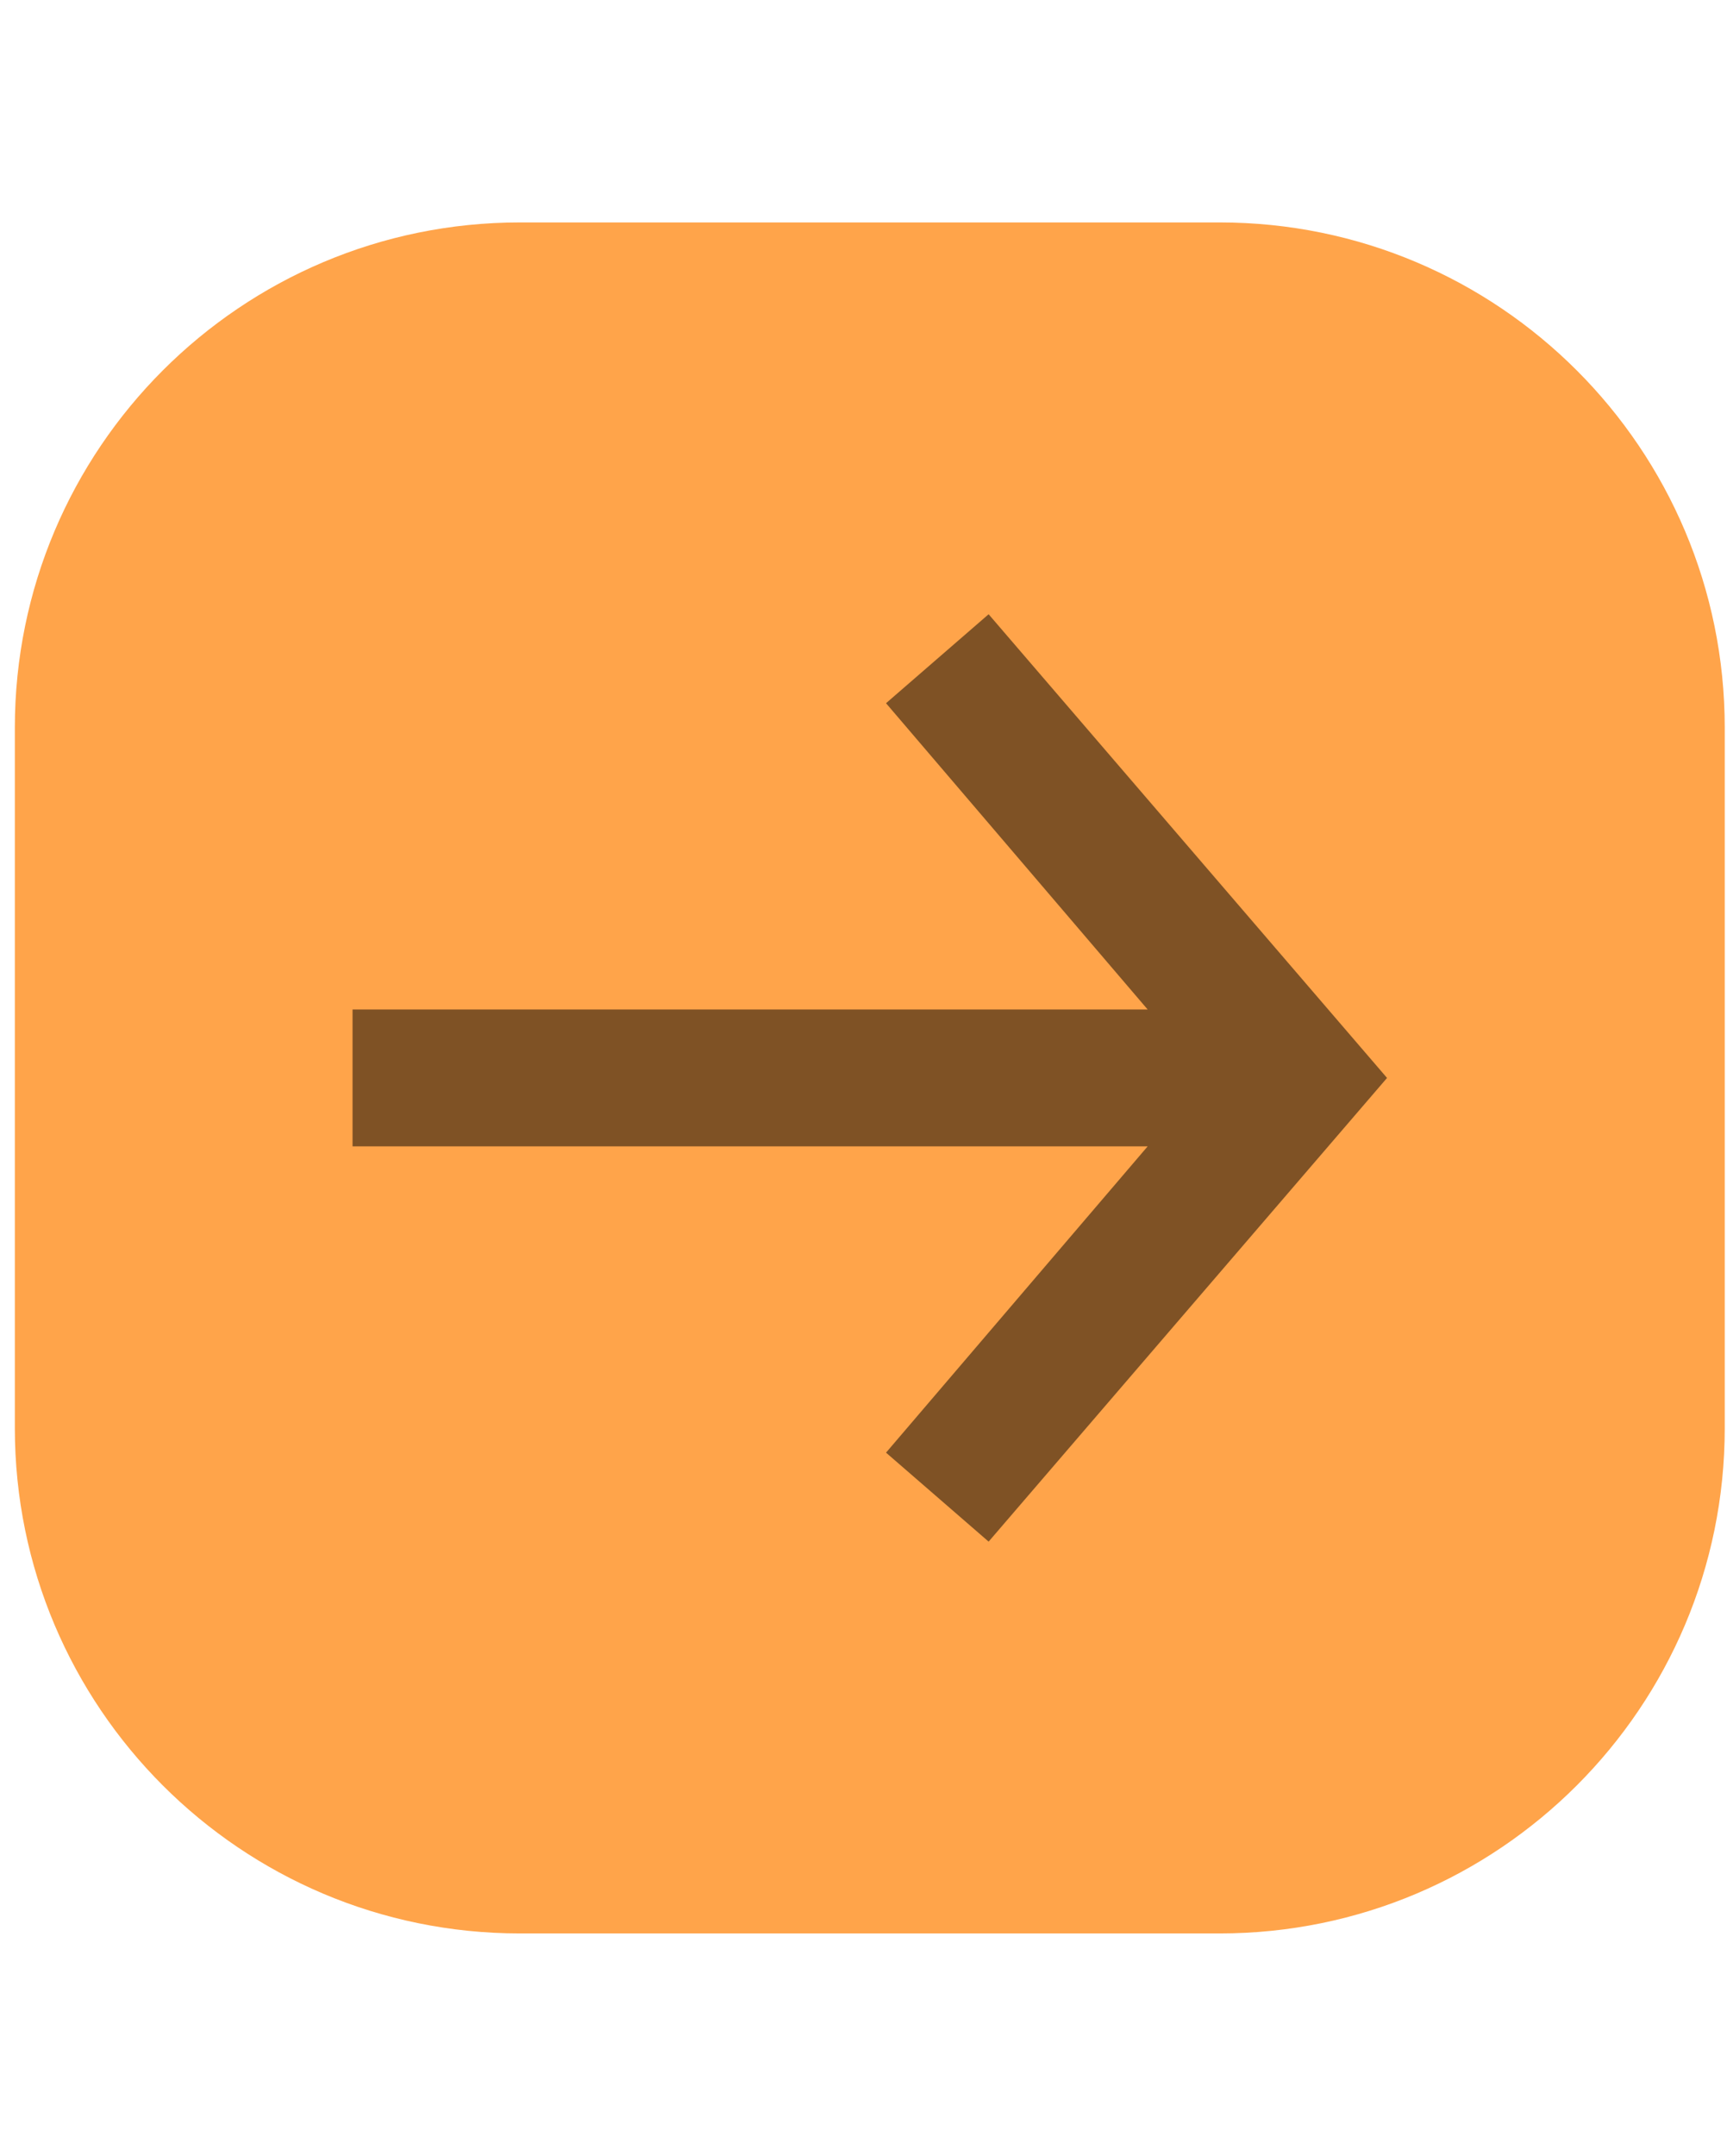<svg viewBox="0 0 101 126" xmlns="http://www.w3.org/2000/svg" fill-rule="evenodd" clip-rule="evenodd" stroke-linejoin="round" stroke-miterlimit="1.414"><clipPath id="_clip1"><path d="M.868.5h100v125h-100z"/></clipPath><g clip-path="url(#_clip1)"><path d="M100.868 42.537C100.868 26.224 87.643 13 71.33 13H30.405C14.092 13 .868 26.224.868 42.537v40.926C.868 99.776 14.092 113 30.405 113H71.33c16.313 0 29.538-13.224 29.538-29.537V42.537z" fill="#ffa44a"/><path d="M57.818 90.1l23.3-27.1-23.3-27.1-6 5.2 15.3 17.9h-46.5v8h46.5l-15.3 17.9 6 5.2z" fill-opacity=".5" fill-rule="nonzero"/></g></svg>